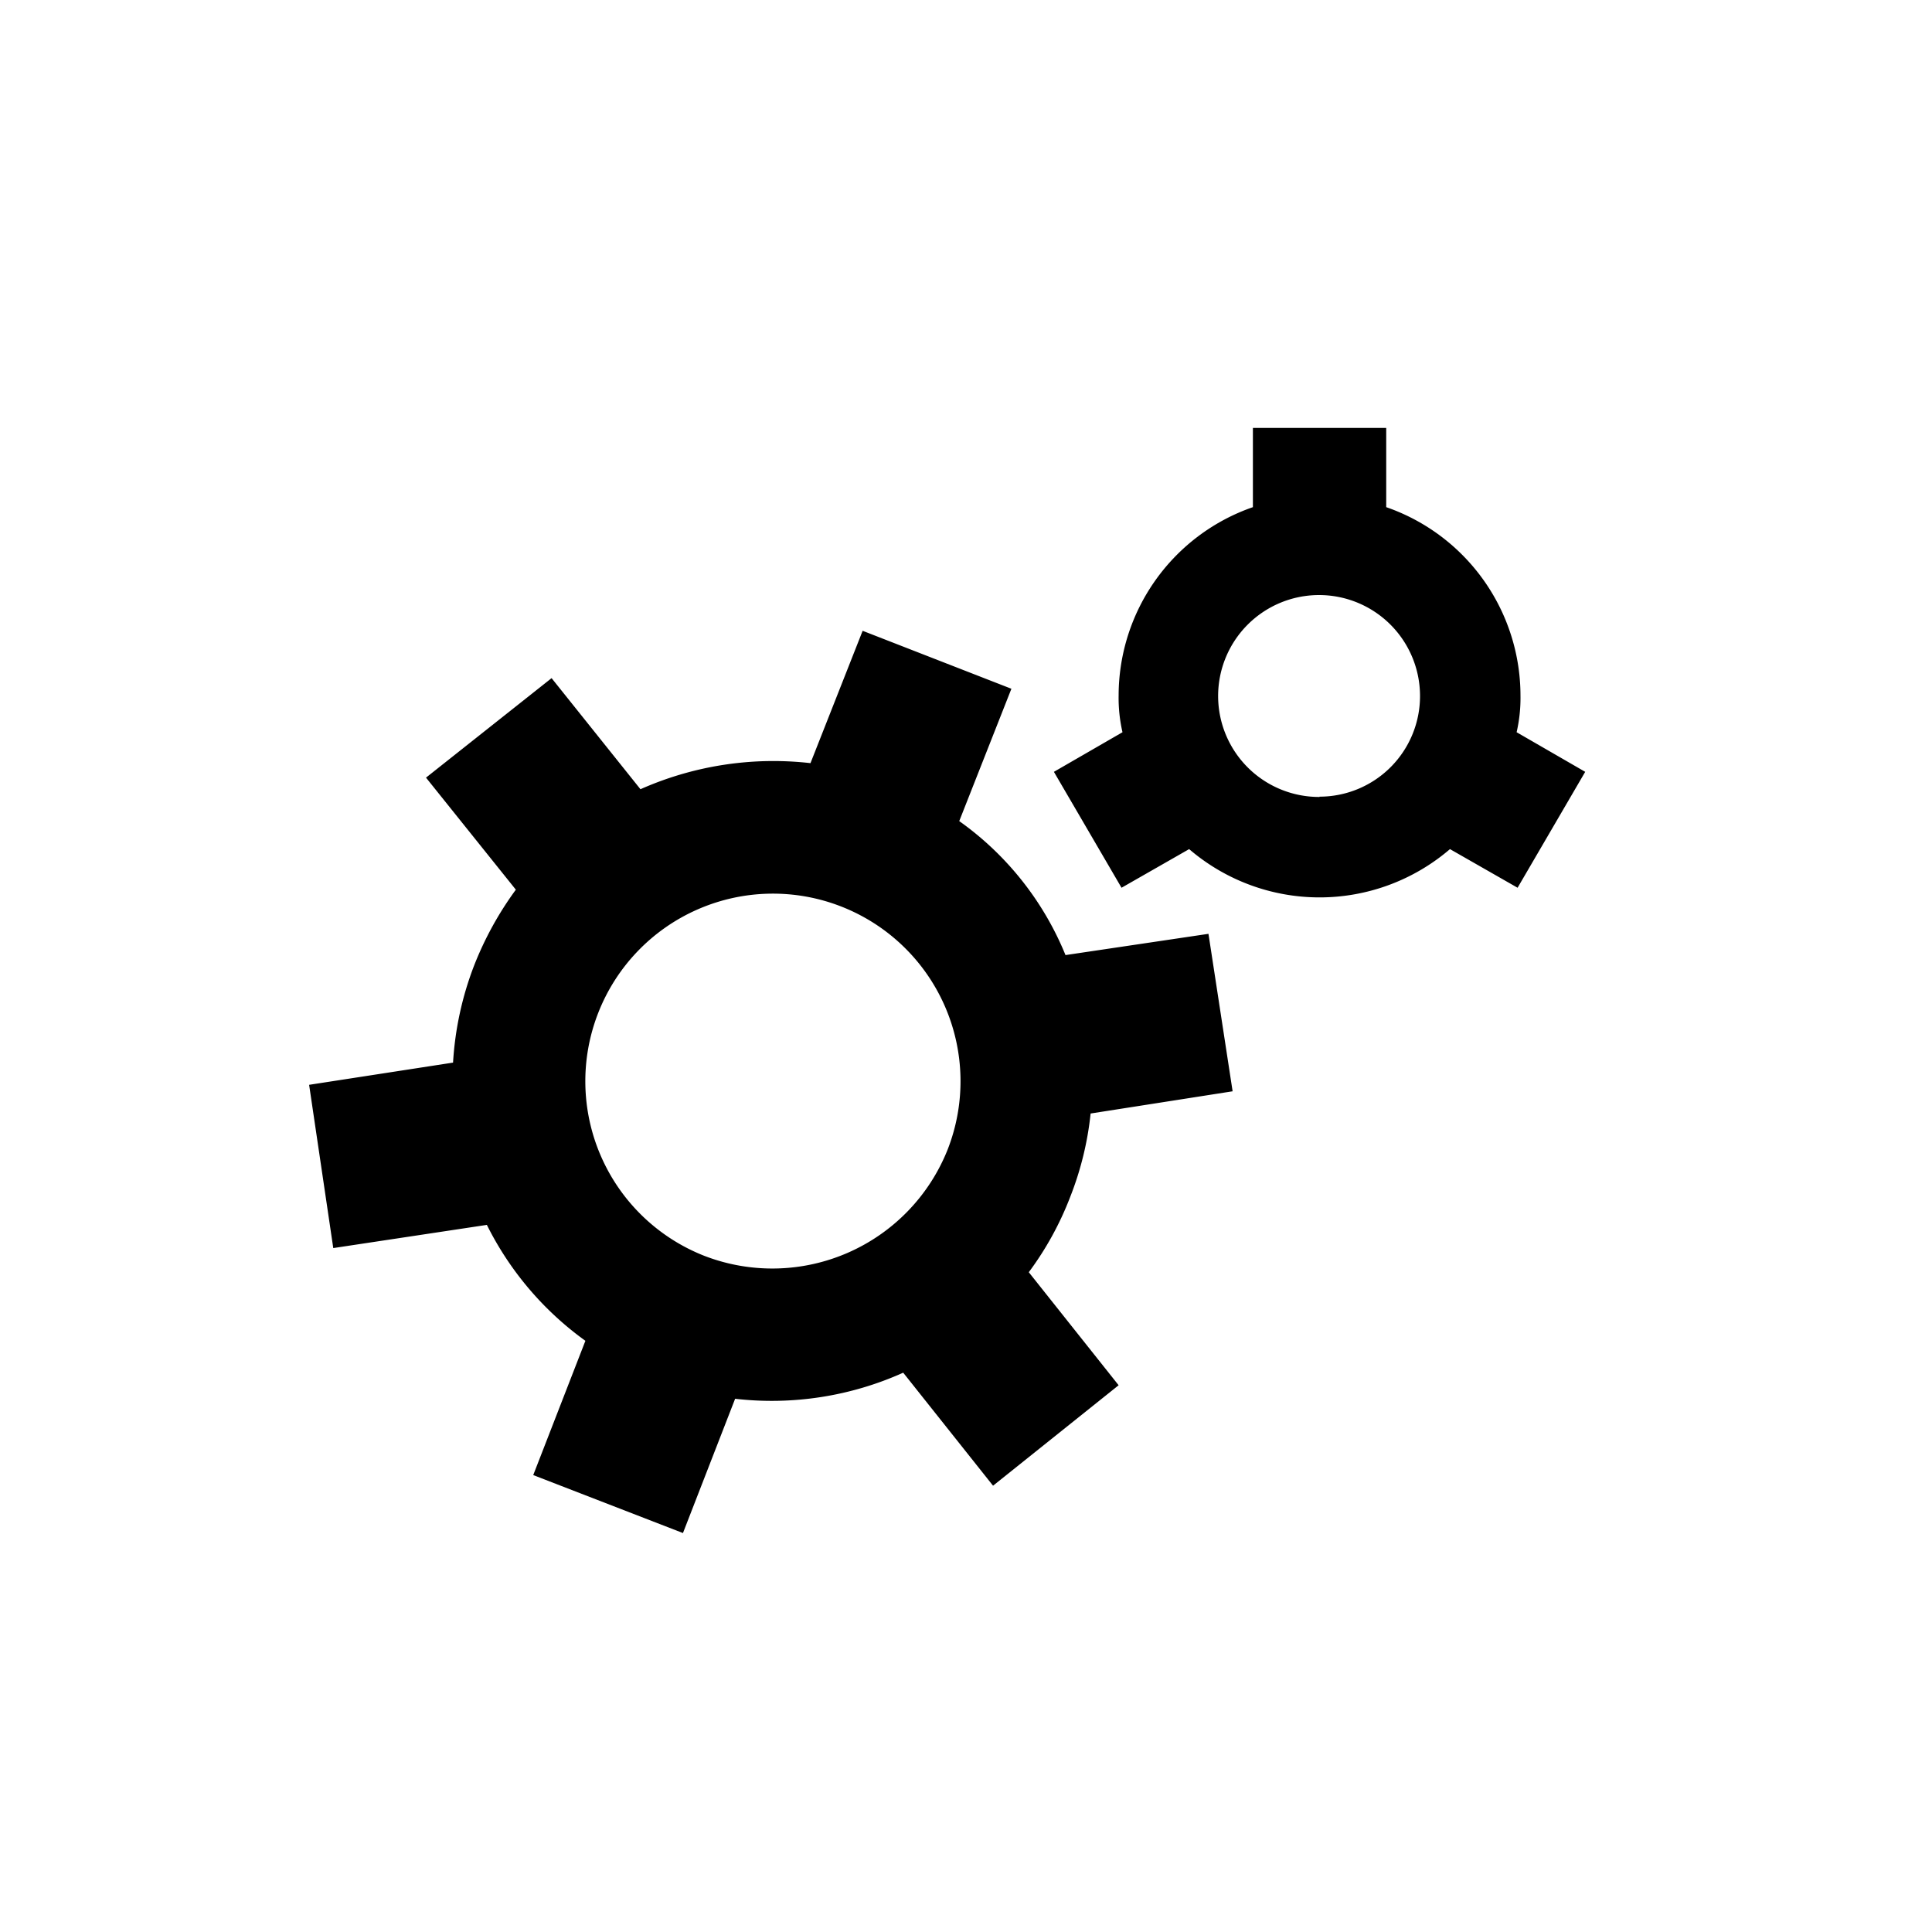 <svg id="8aed54f5-28d6-43c0-89c0-e90fb0868c01" data-name="Layer 1" xmlns="http://www.w3.org/2000/svg" width="20" height="20" viewBox="0 0 20 20"><title>api-symbol</title><path d="M11.08,12.387a3.277,3.277,0,0,0,.21-.86l1.47-.23-.25-1.63-1.48.22A3.167,3.167,0,0,0,9.93,8.5l.54-1.37-1.54-.6L8.39,7.9a3.393,3.393,0,0,0-1.76.27l-.92-1.15-1.3,1.03.93,1.16a3.462,3.462,0,0,0-.43.78A3.333,3.333,0,0,0,4.69,11l-1.49.23.25,1.69,1.59-.24a3.278,3.278,0,0,0,1.02,1.2l-.54,1.39,1.55.6.54-1.39a3.319,3.319,0,0,0,1.74-.27l.93,1.17,1.3-1.04-.93-1.17A3.258,3.258,0,0,0,11.08,12.387ZM9.81,11.9A1.953,1.953,0,0,1,7.29,13a1.942,1.942,0,1,1,2.52-1.1Zm5.89-4.32a1.581,1.581,0,0,0,.04-.38,2.066,2.066,0,0,0-1.39-1.95v-.82H12.97v.82A2.066,2.066,0,0,0,11.58,7.2a1.581,1.581,0,0,0,.04.38l-.71.41.7,1.2.7-.4a2.073,2.073,0,0,0,2.7,0l.7.4.7-1.2Zm-2.04.67A1.045,1.045,0,1,1,14.7,7.2,1.041,1.041,0,0,1,13.66,8.247Z"/></svg>